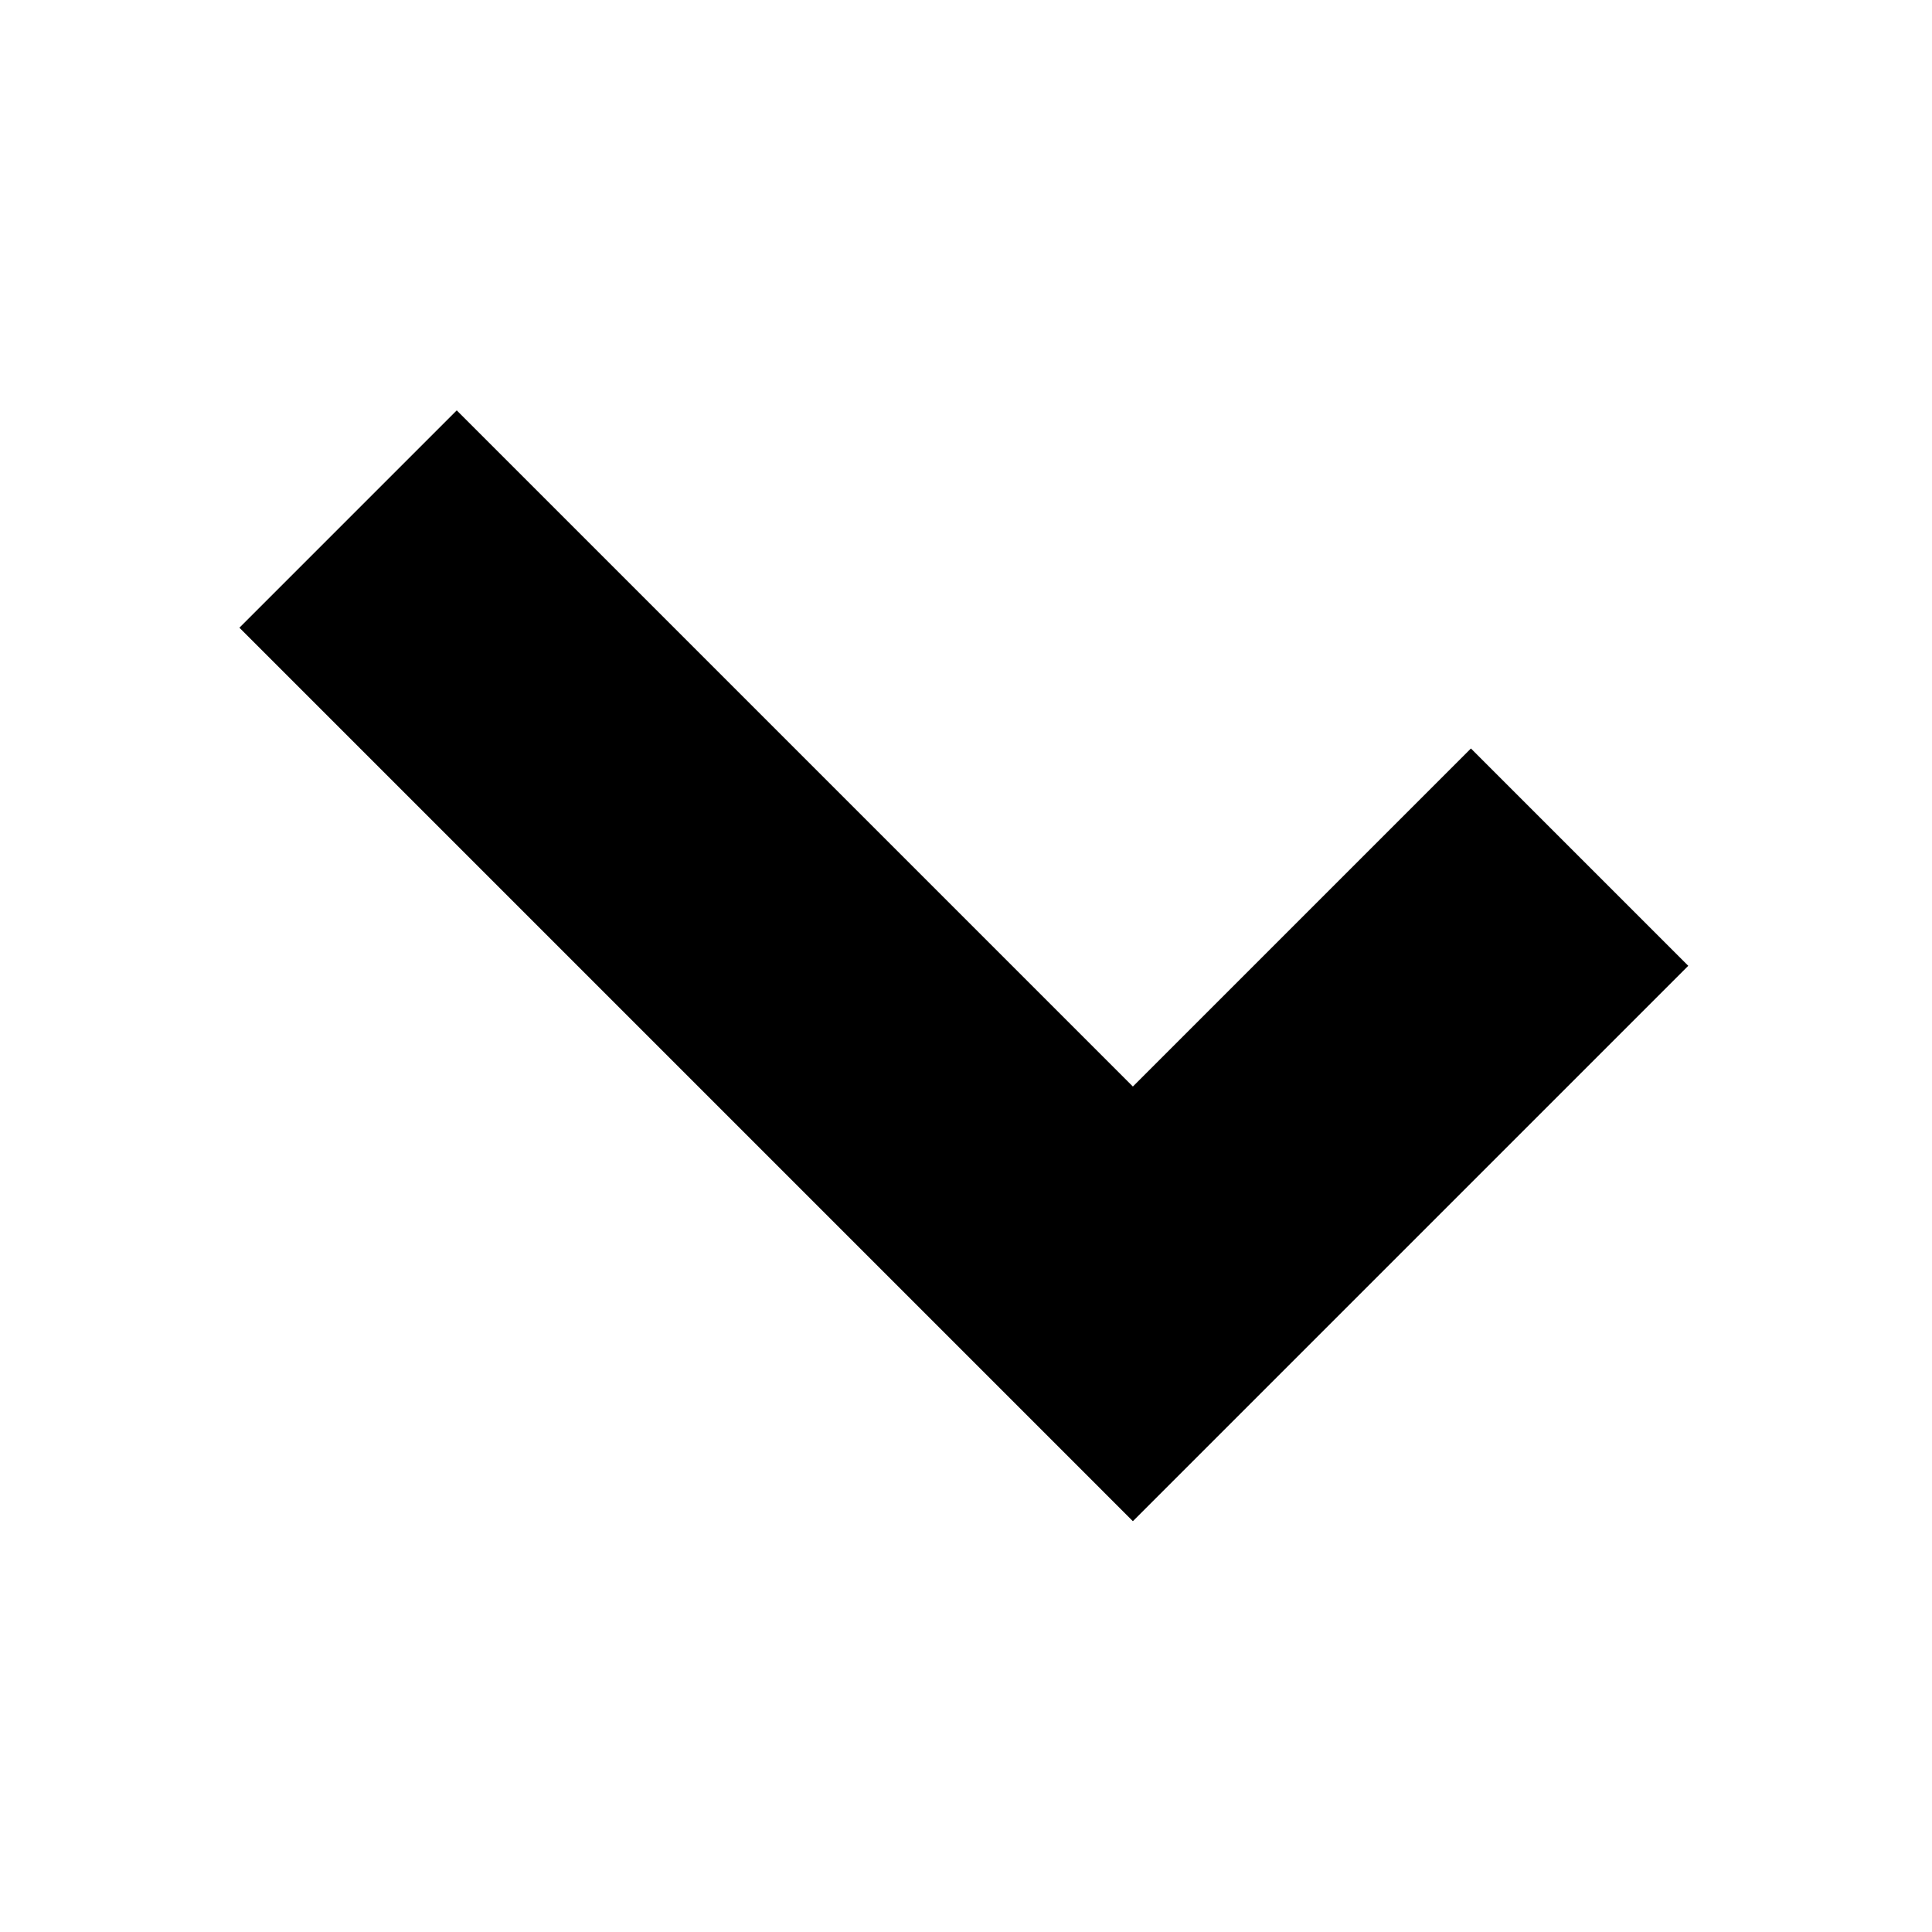 <svg width="100%" height="100%" viewBox="0 0 80 80"
    style="fill-rule:evenodd;clip-rule:evenodd;stroke-linejoin:round;stroke-miterlimit:2;">
    <g transform="matrix(1,0,0,1,-199,-92.073)">
        <g id="check" transform="matrix(1.021,0,0,1.021,187.961,81.034)">
            <g transform="matrix(1.385,0,0,1.385,-281.511,-9.902)">
                <path
                    d="M244.237,46.772L224.438,26.973L218.074,33.337L244.237,59.5L260.5,43.237L254.136,36.873L244.237,46.772Z" />
            </g>
        </g>
    </g>
</svg>